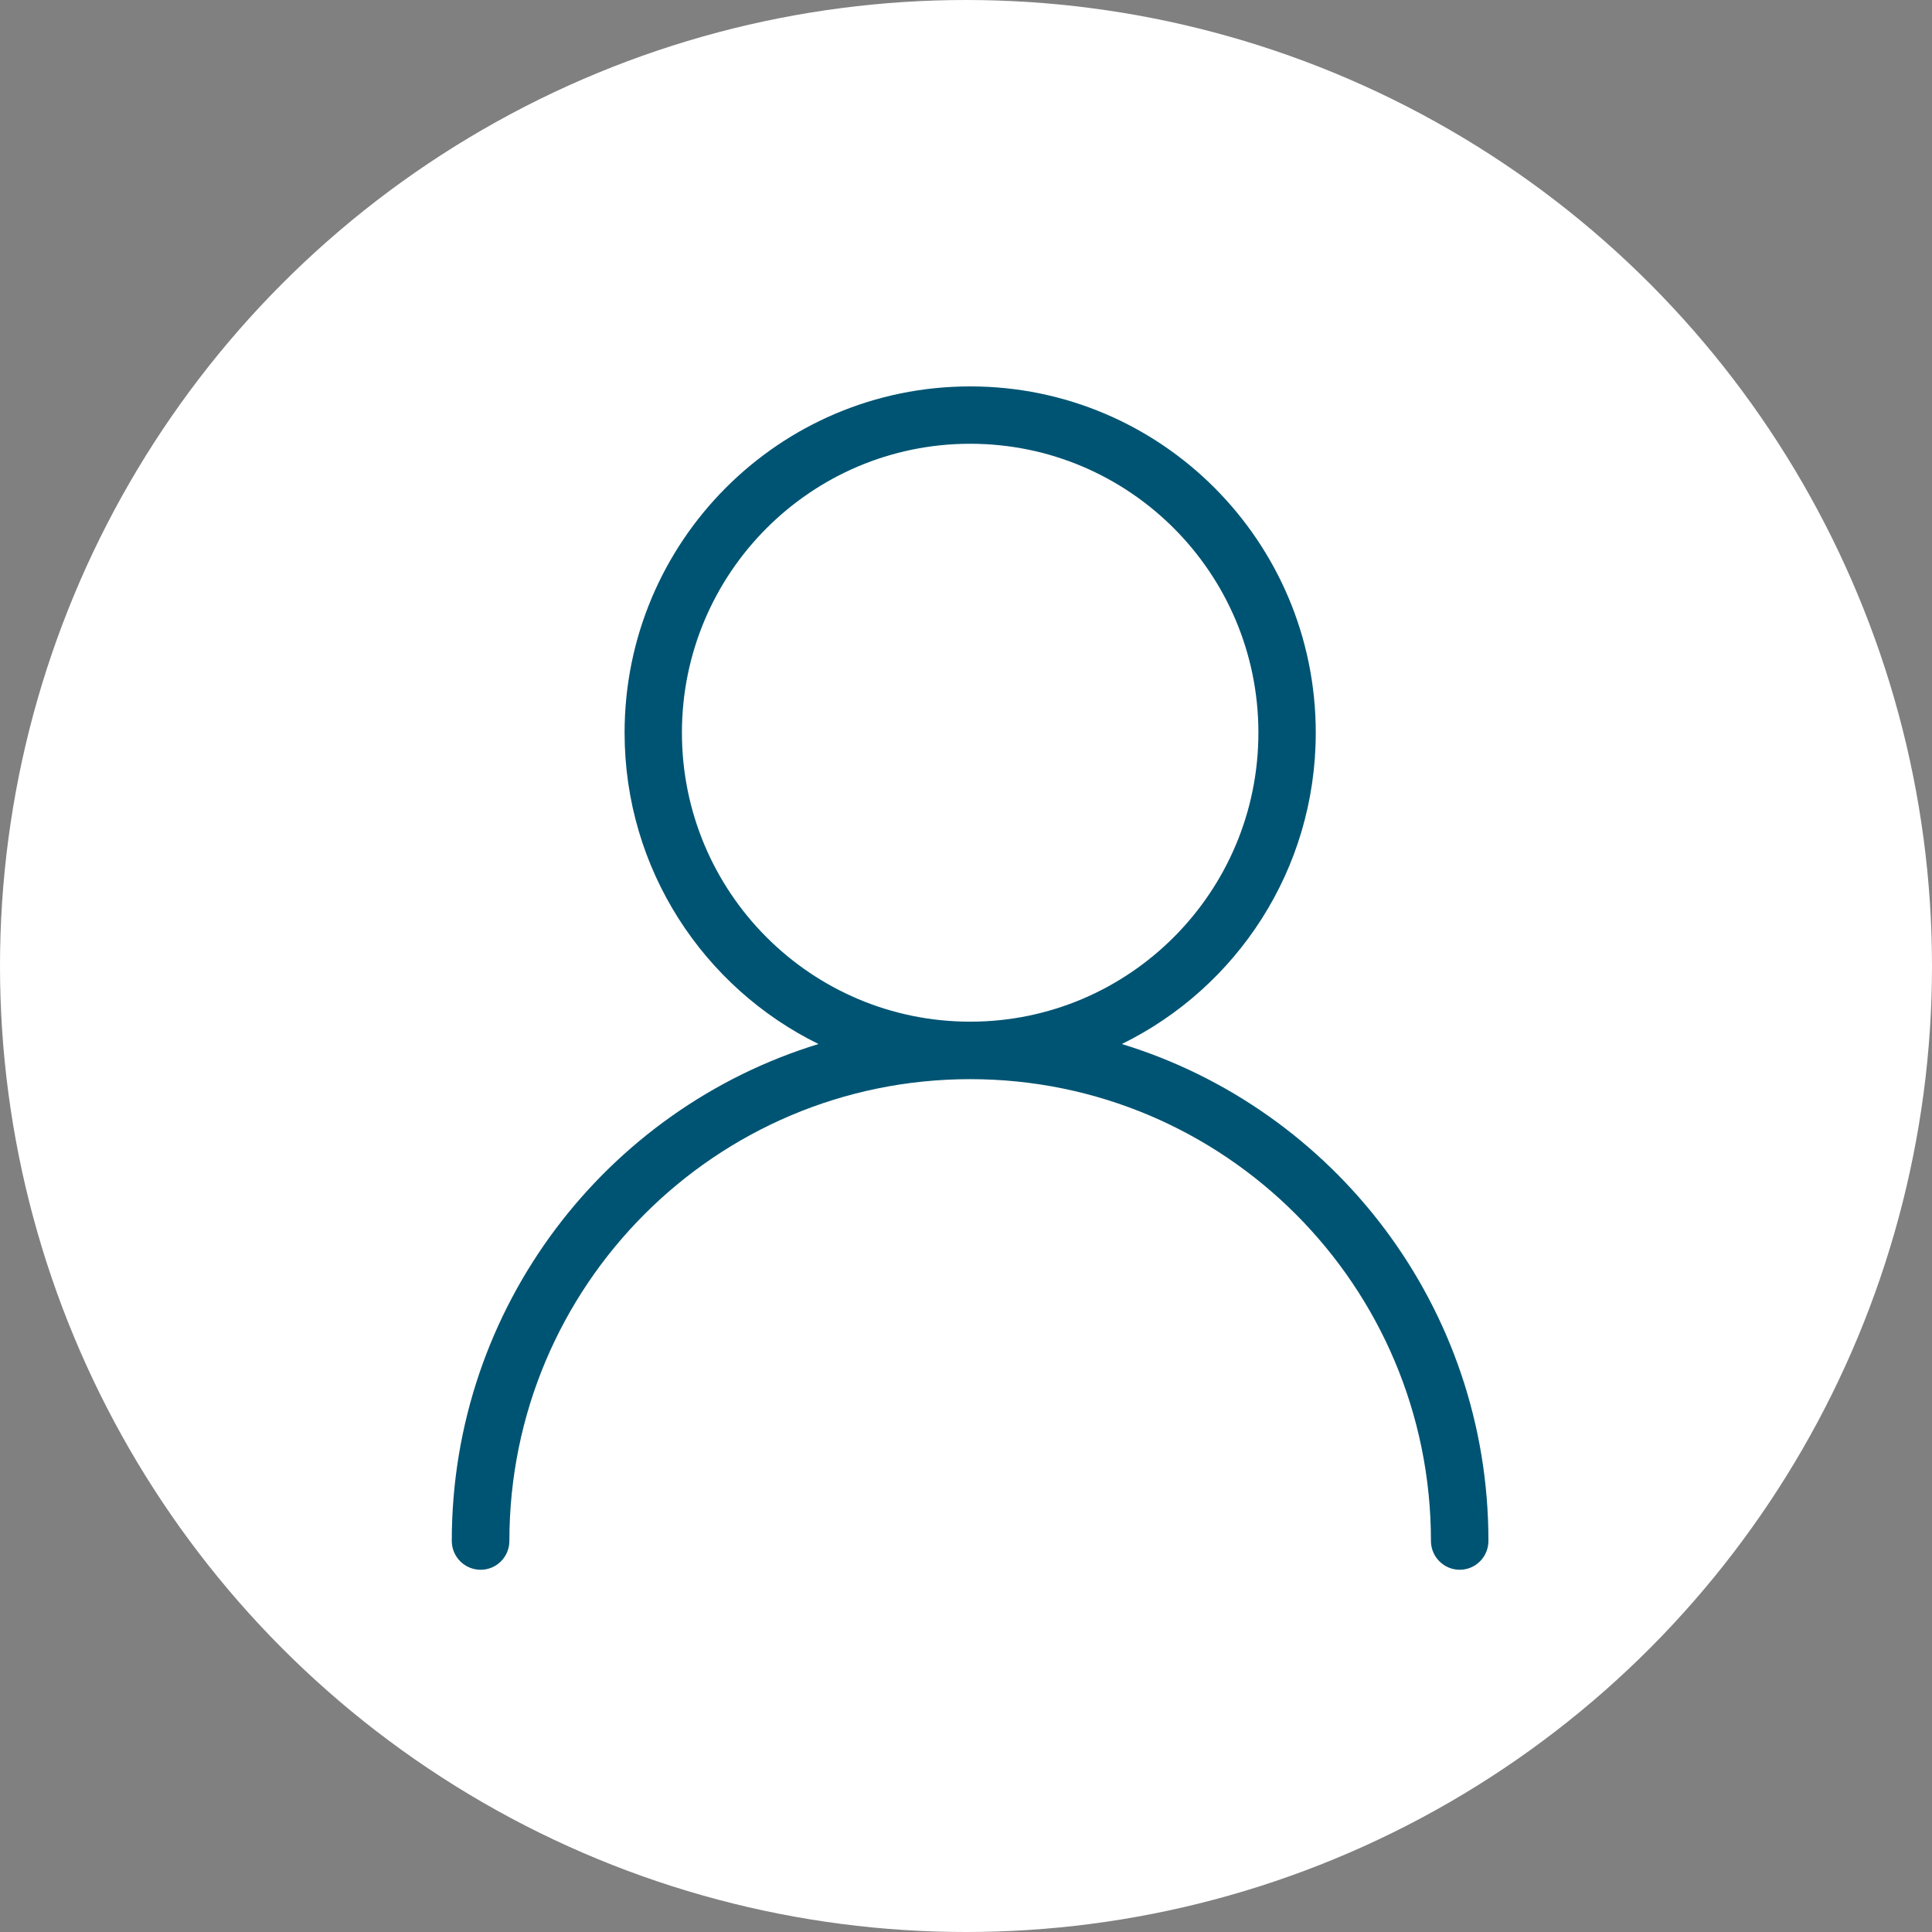 <svg xmlns="http://www.w3.org/2000/svg" width="81" height="81" viewBox="0 0 81 81" fill="none">
<rect x="0" y="0" width="81" height="81" fill="#808080" stroke="none"/>
<circle cx="40.5" cy="40.5" r="40.5" fill="white"/>
<path d="M47.033 43.771C51.848 41.411 55.164 36.455 55.164 30.719C55.164 22.7 48.678 16.2 40.675 16.2C32.671 16.2 26.186 22.7 26.186 30.719C26.186 36.45 29.502 41.406 34.316 43.771C25.416 46.494 18.941 54.792 18.941 64.603C18.941 65.271 19.483 65.813 20.151 65.813C20.82 65.813 21.356 65.271 21.356 64.603C21.356 53.911 30.003 45.244 40.675 45.244C51.341 45.244 59.993 53.911 59.993 64.603C59.993 65.271 60.535 65.813 61.198 65.813C61.866 65.813 62.403 65.271 62.403 64.603C62.408 54.792 55.933 46.494 47.033 43.771ZM28.59 30.719C28.59 24.032 34.002 18.605 40.675 18.605C47.347 18.605 52.759 24.027 52.759 30.719C52.759 37.407 47.347 42.834 40.675 42.834C34.002 42.834 28.59 37.412 28.59 30.719Z" fill="#005473"/>
</svg>
